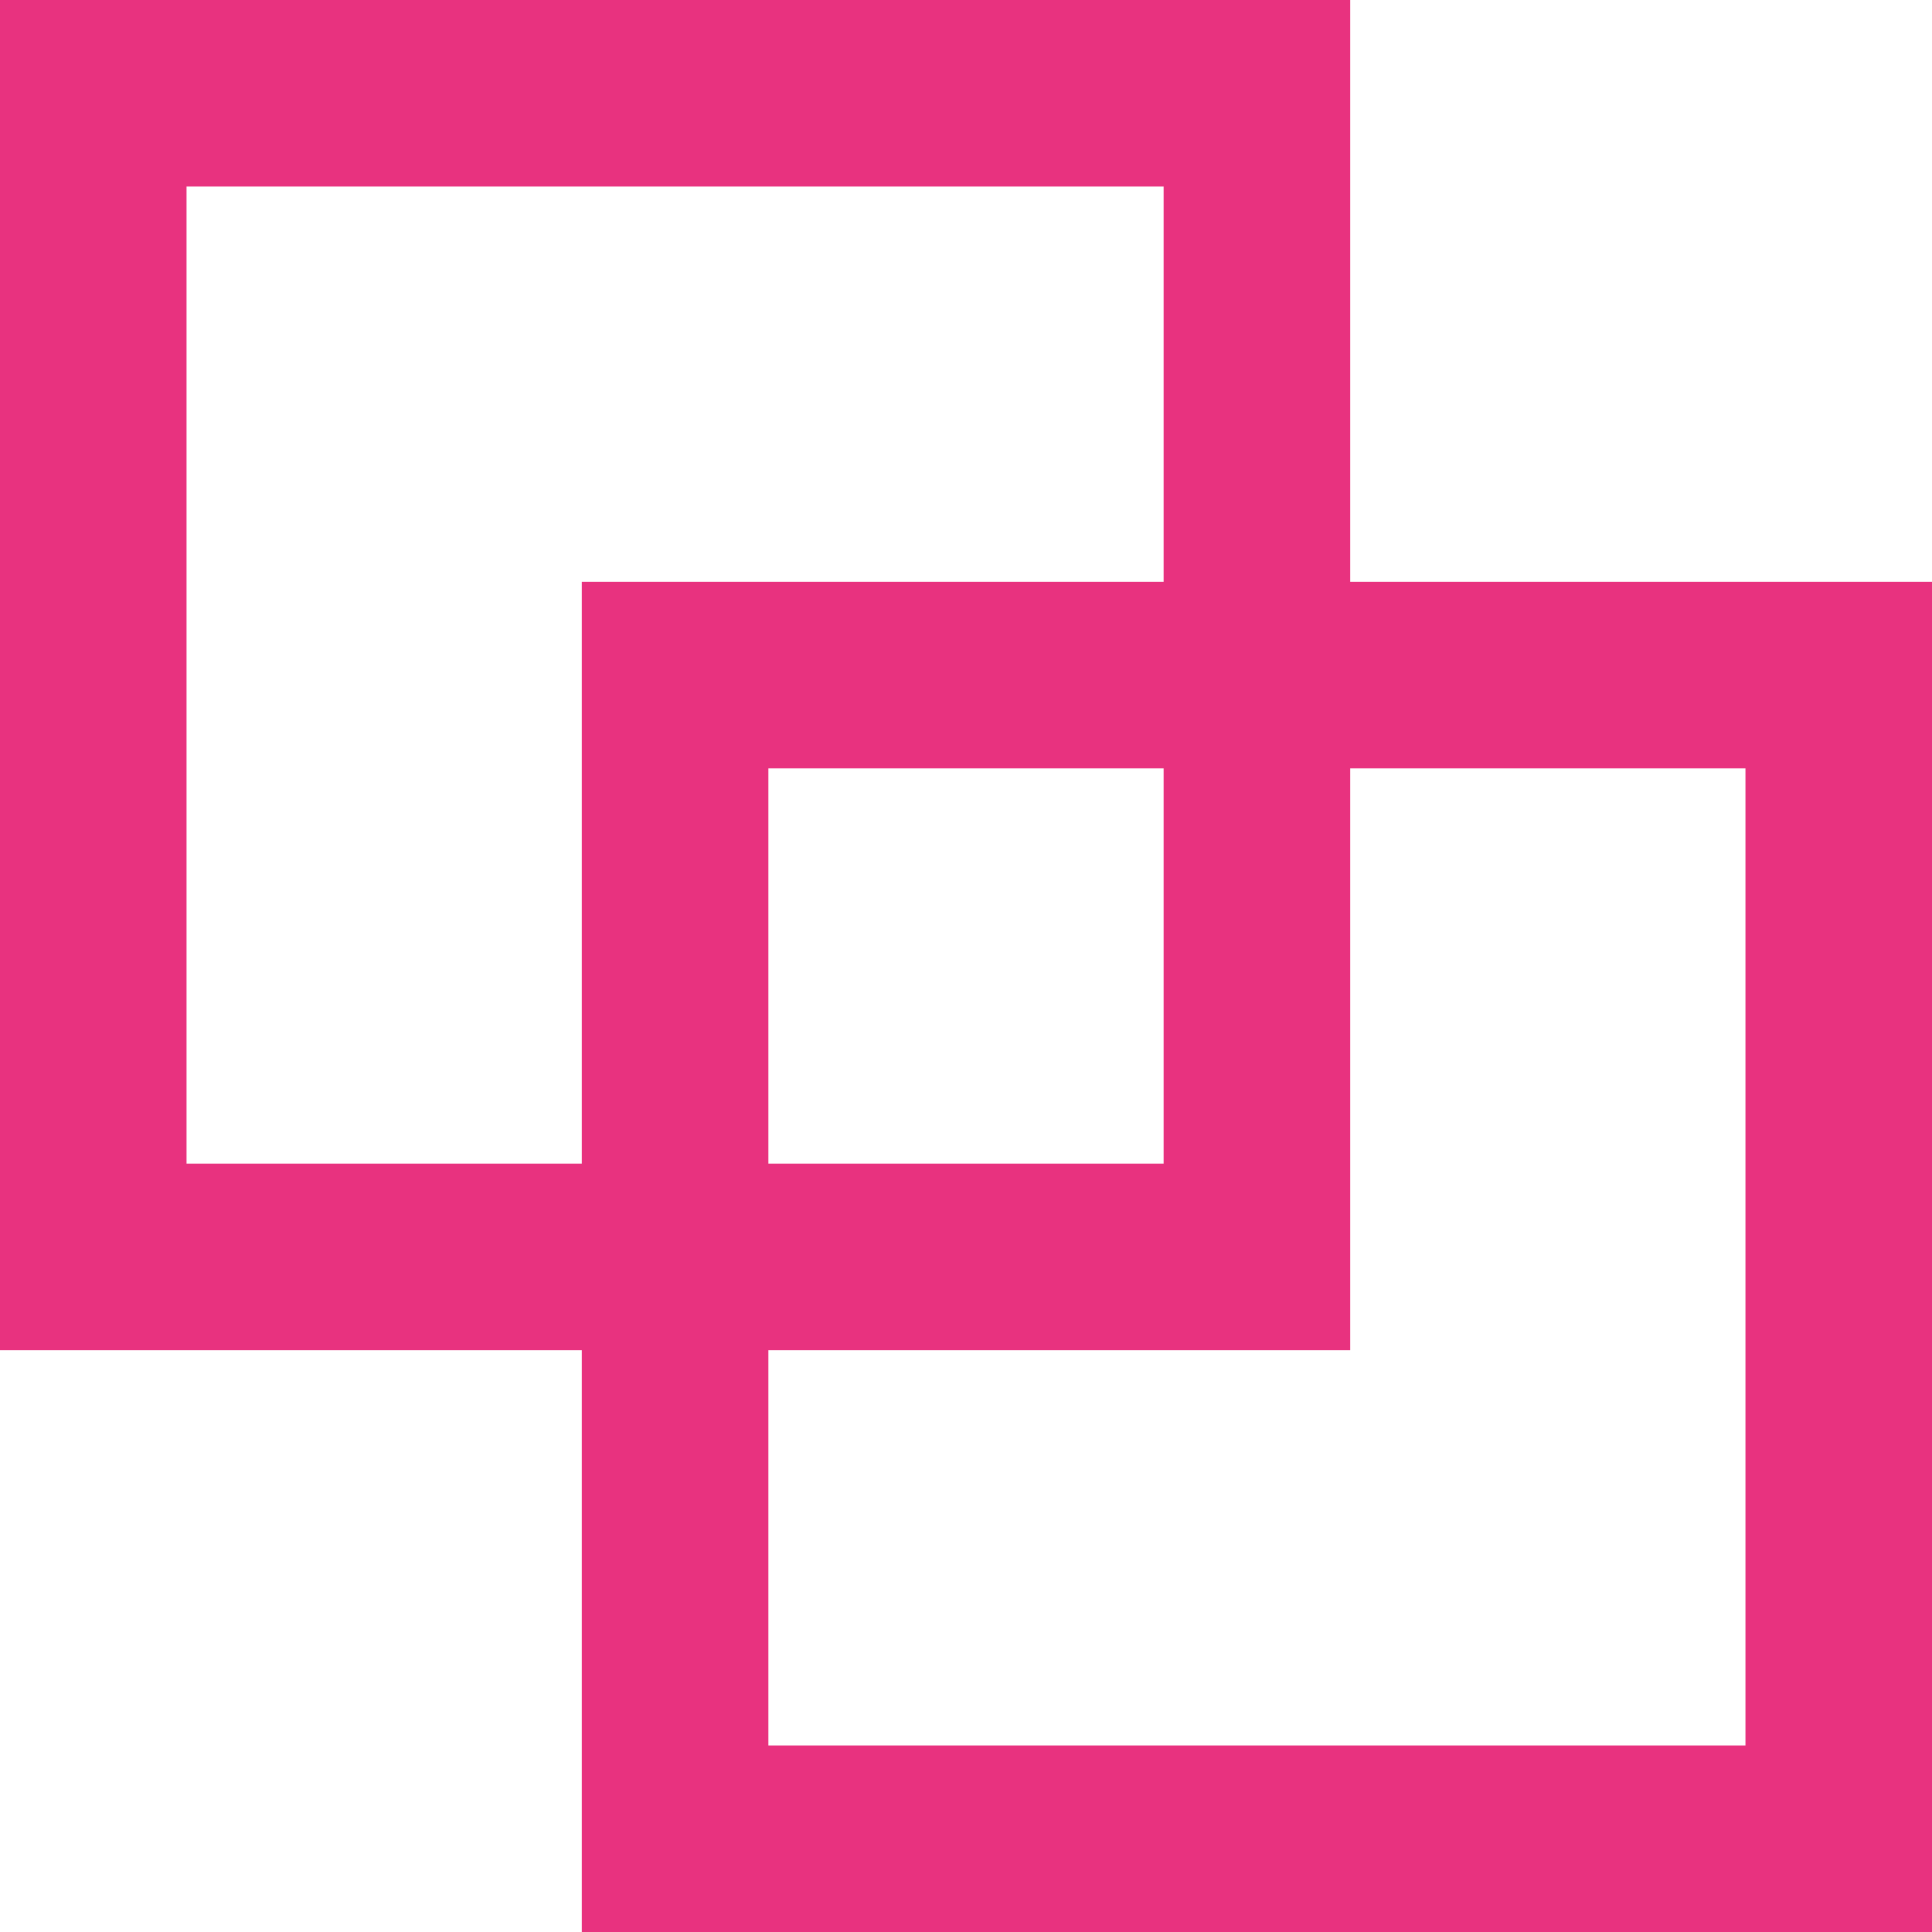 <svg id="Capa_1" data-name="Capa 1" xmlns="http://www.w3.org/2000/svg" viewBox="0 0 41.41 41.41"><defs><style>.cls-1{fill:none;stroke:#e8327f;stroke-miterlimit:10;stroke-width:4px;}</style></defs><rect class="cls-1" x="2" y="2" width="24.94" height="24.94"/><rect class="cls-1" x="14.47" y="14.47" width="24.94" height="24.94"/></svg>